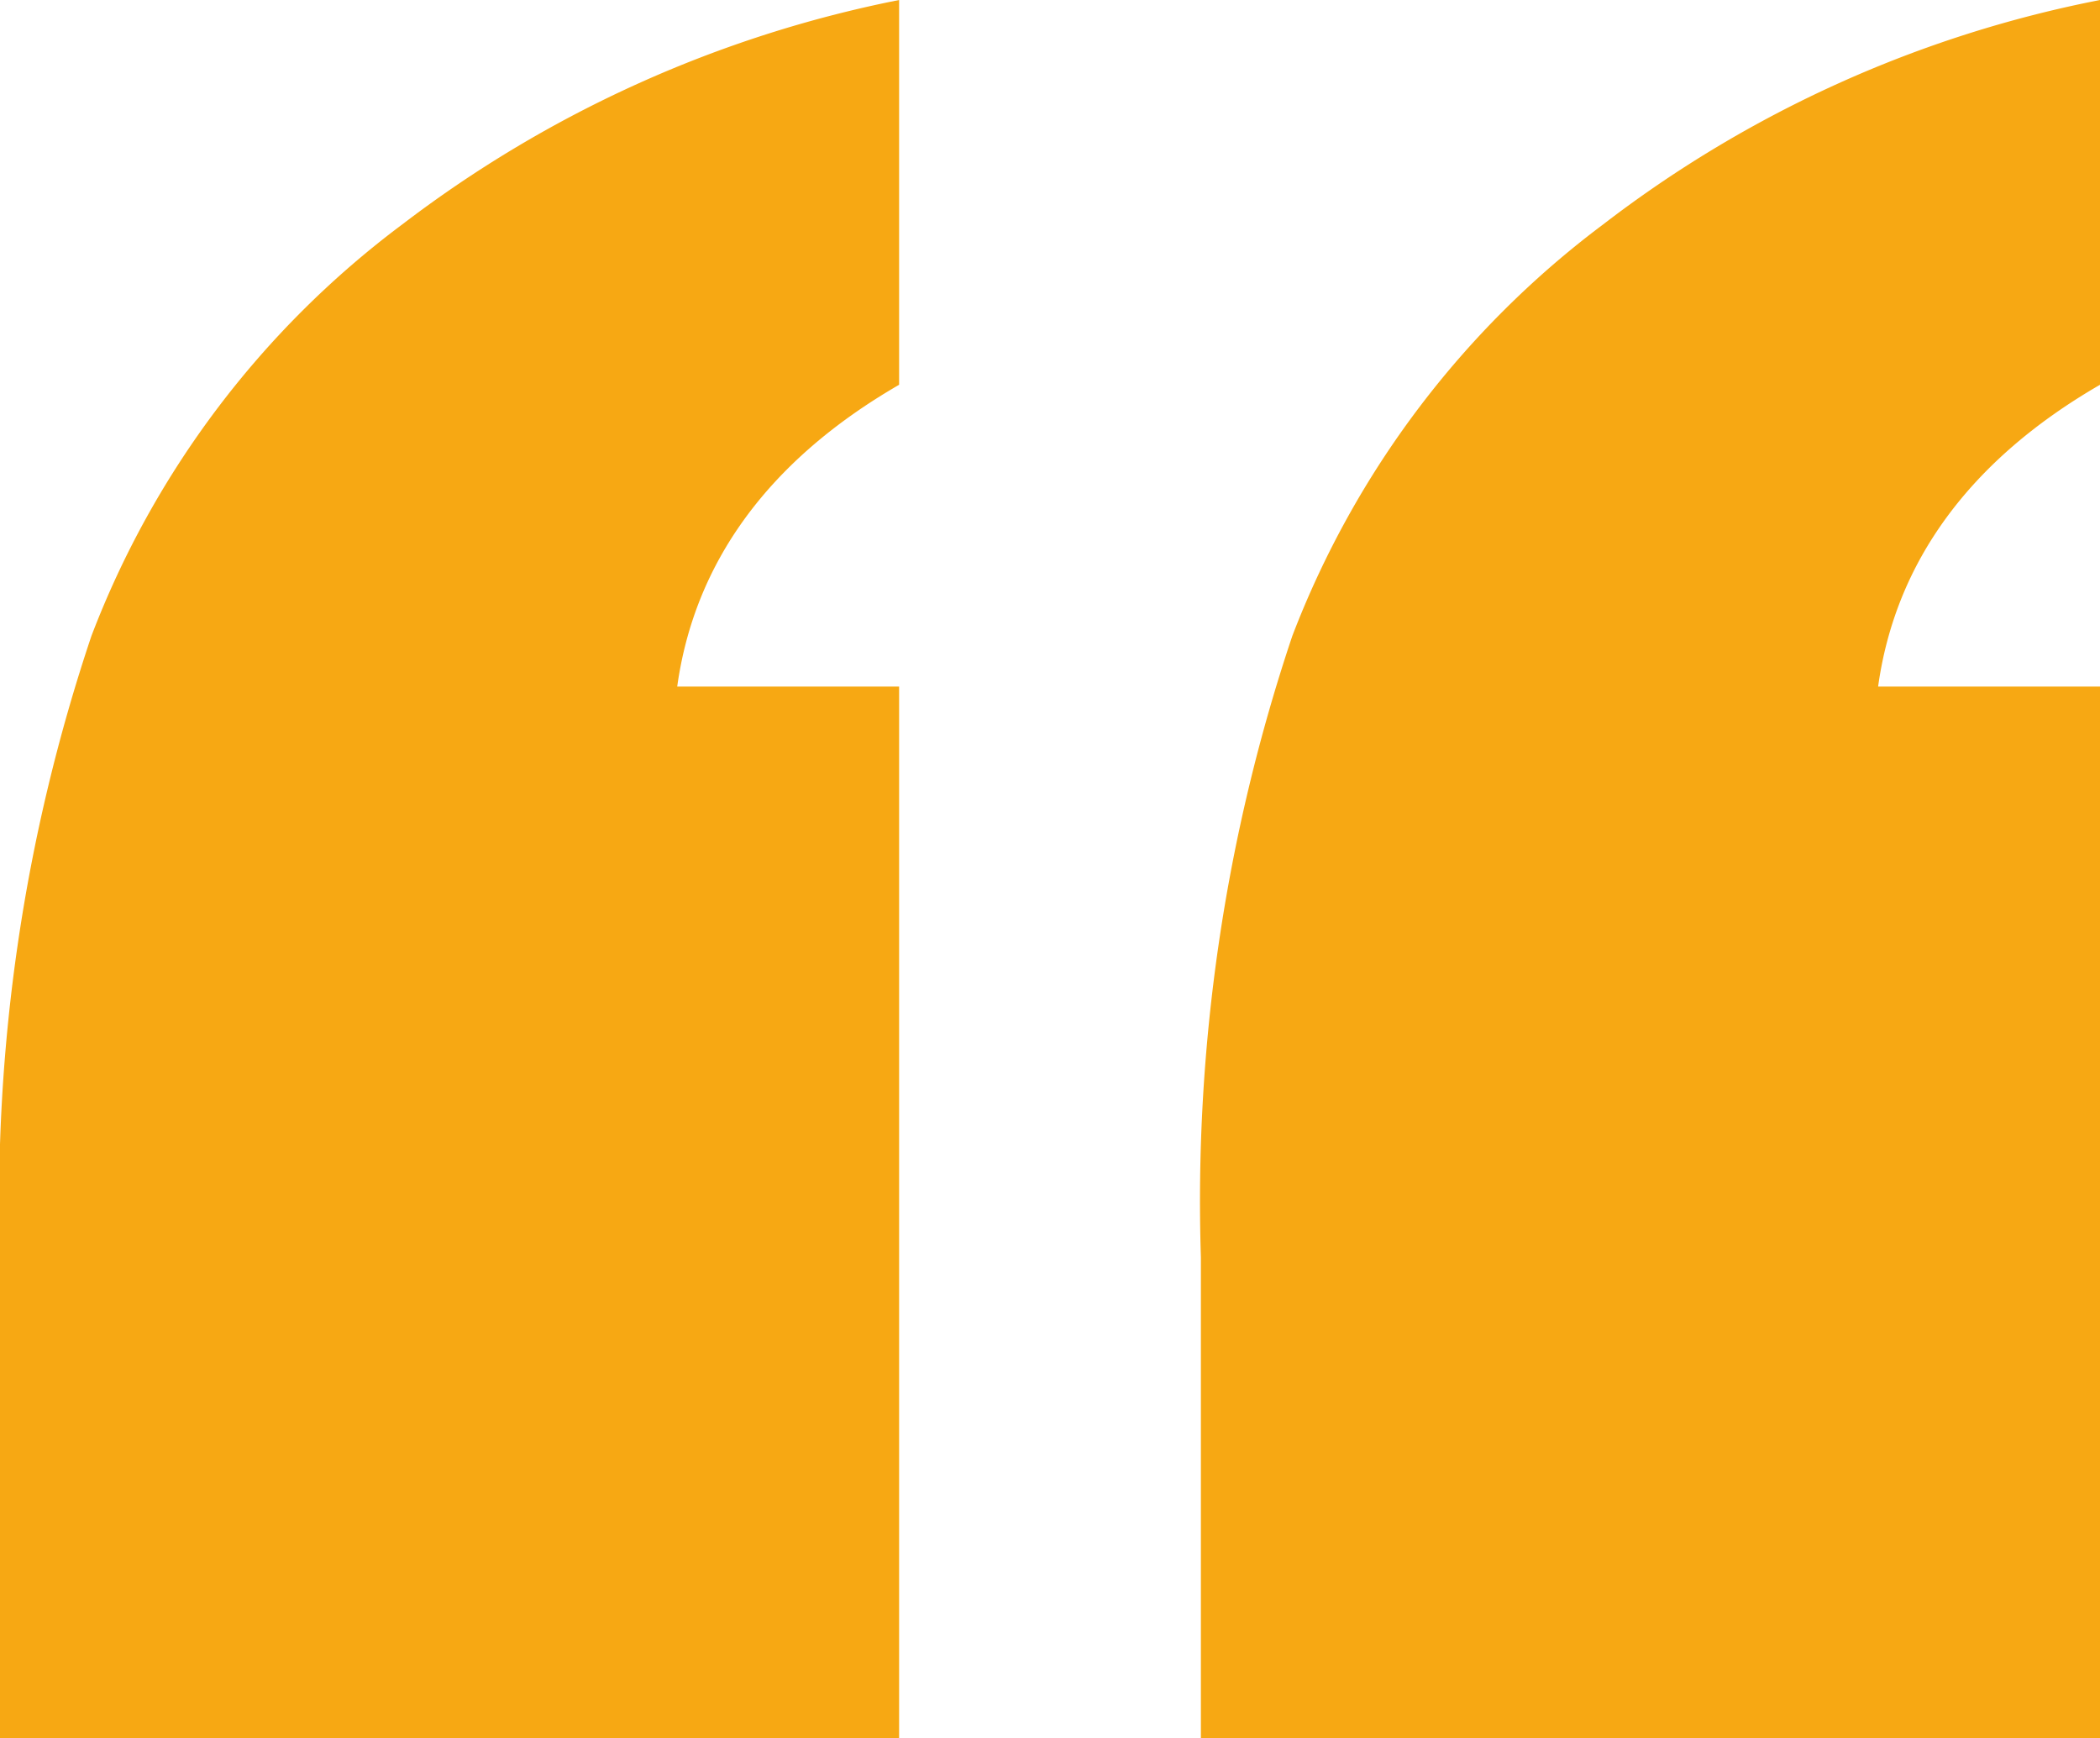 <svg xmlns="http://www.w3.org/2000/svg" viewBox="0 0 47.32 39.17"><defs><style>.cls-1{fill:#f7a813;}</style></defs><title>quotes</title><g id="Layer_2" data-name="Layer 2"><g id="Layer_1-2" data-name="Layer 1"><path class="cls-1" d="M0,39.17V28.33a40,40,0,0,1,2.06-14,20.85,20.85,0,0,1,7-9.27A27.12,27.12,0,0,1,20.26,0V8.67c-2.94,1.7-4.61,4-5,6.8h5v23.7Zm27.06,0V28.33a40,40,0,0,1,2.06-14,20.93,20.93,0,0,1,7-9.27A26.78,26.78,0,0,1,47.32,0V8.67c-2.94,1.7-4.61,4-5,6.8h5v23.7Z"/></g></g></svg>